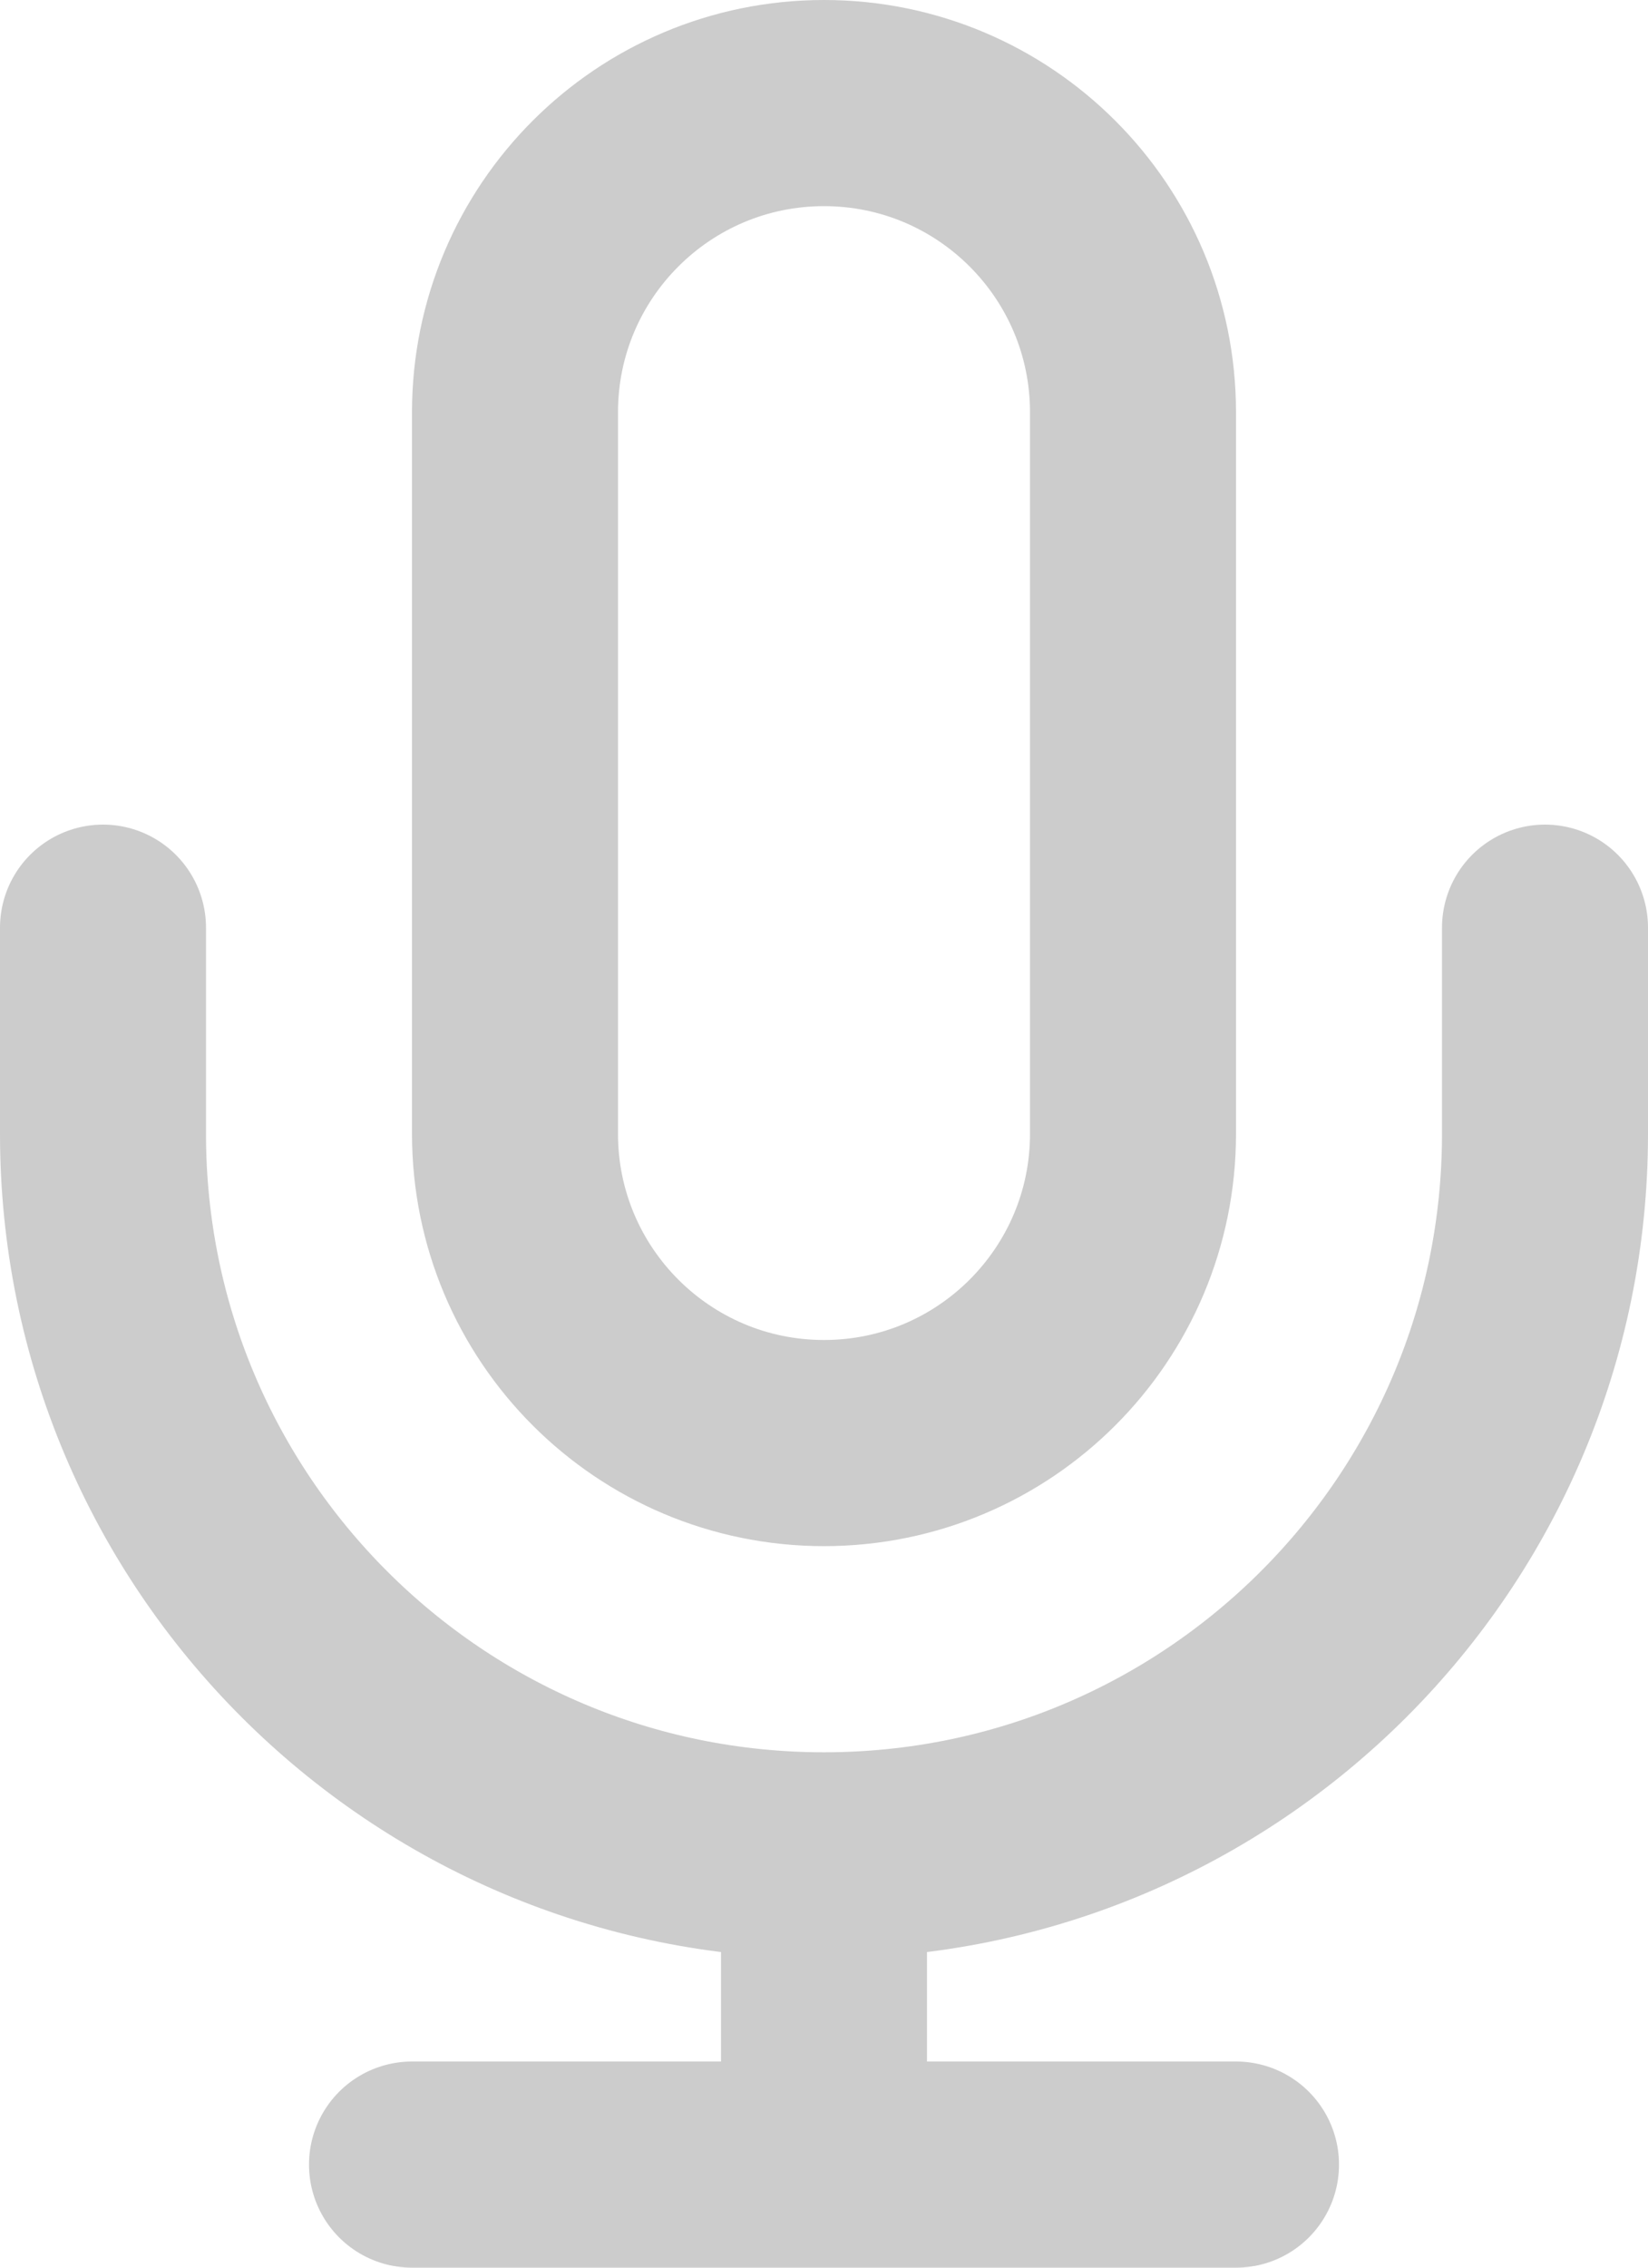 <svg width="16" height="22" viewBox="0 0 16 22" fill="none" xmlns="http://www.w3.org/2000/svg">
<path id="Icon" d="M15 9V11C15 14.866 11.866 18 8 18M1 9V11C1 14.866 4.134 18 8 18M8 18V21M4 21H12M8 14C6.343 14 5 12.657 5 11V4C5 2.343 6.343 1 8 1C9.657 1 11 2.343 11 4V11C11 12.657 9.657 14 8 14Z" stroke="#CCCCCC" stroke-width="2" stroke-linecap="round" stroke-linejoin="round"/>
</svg>
